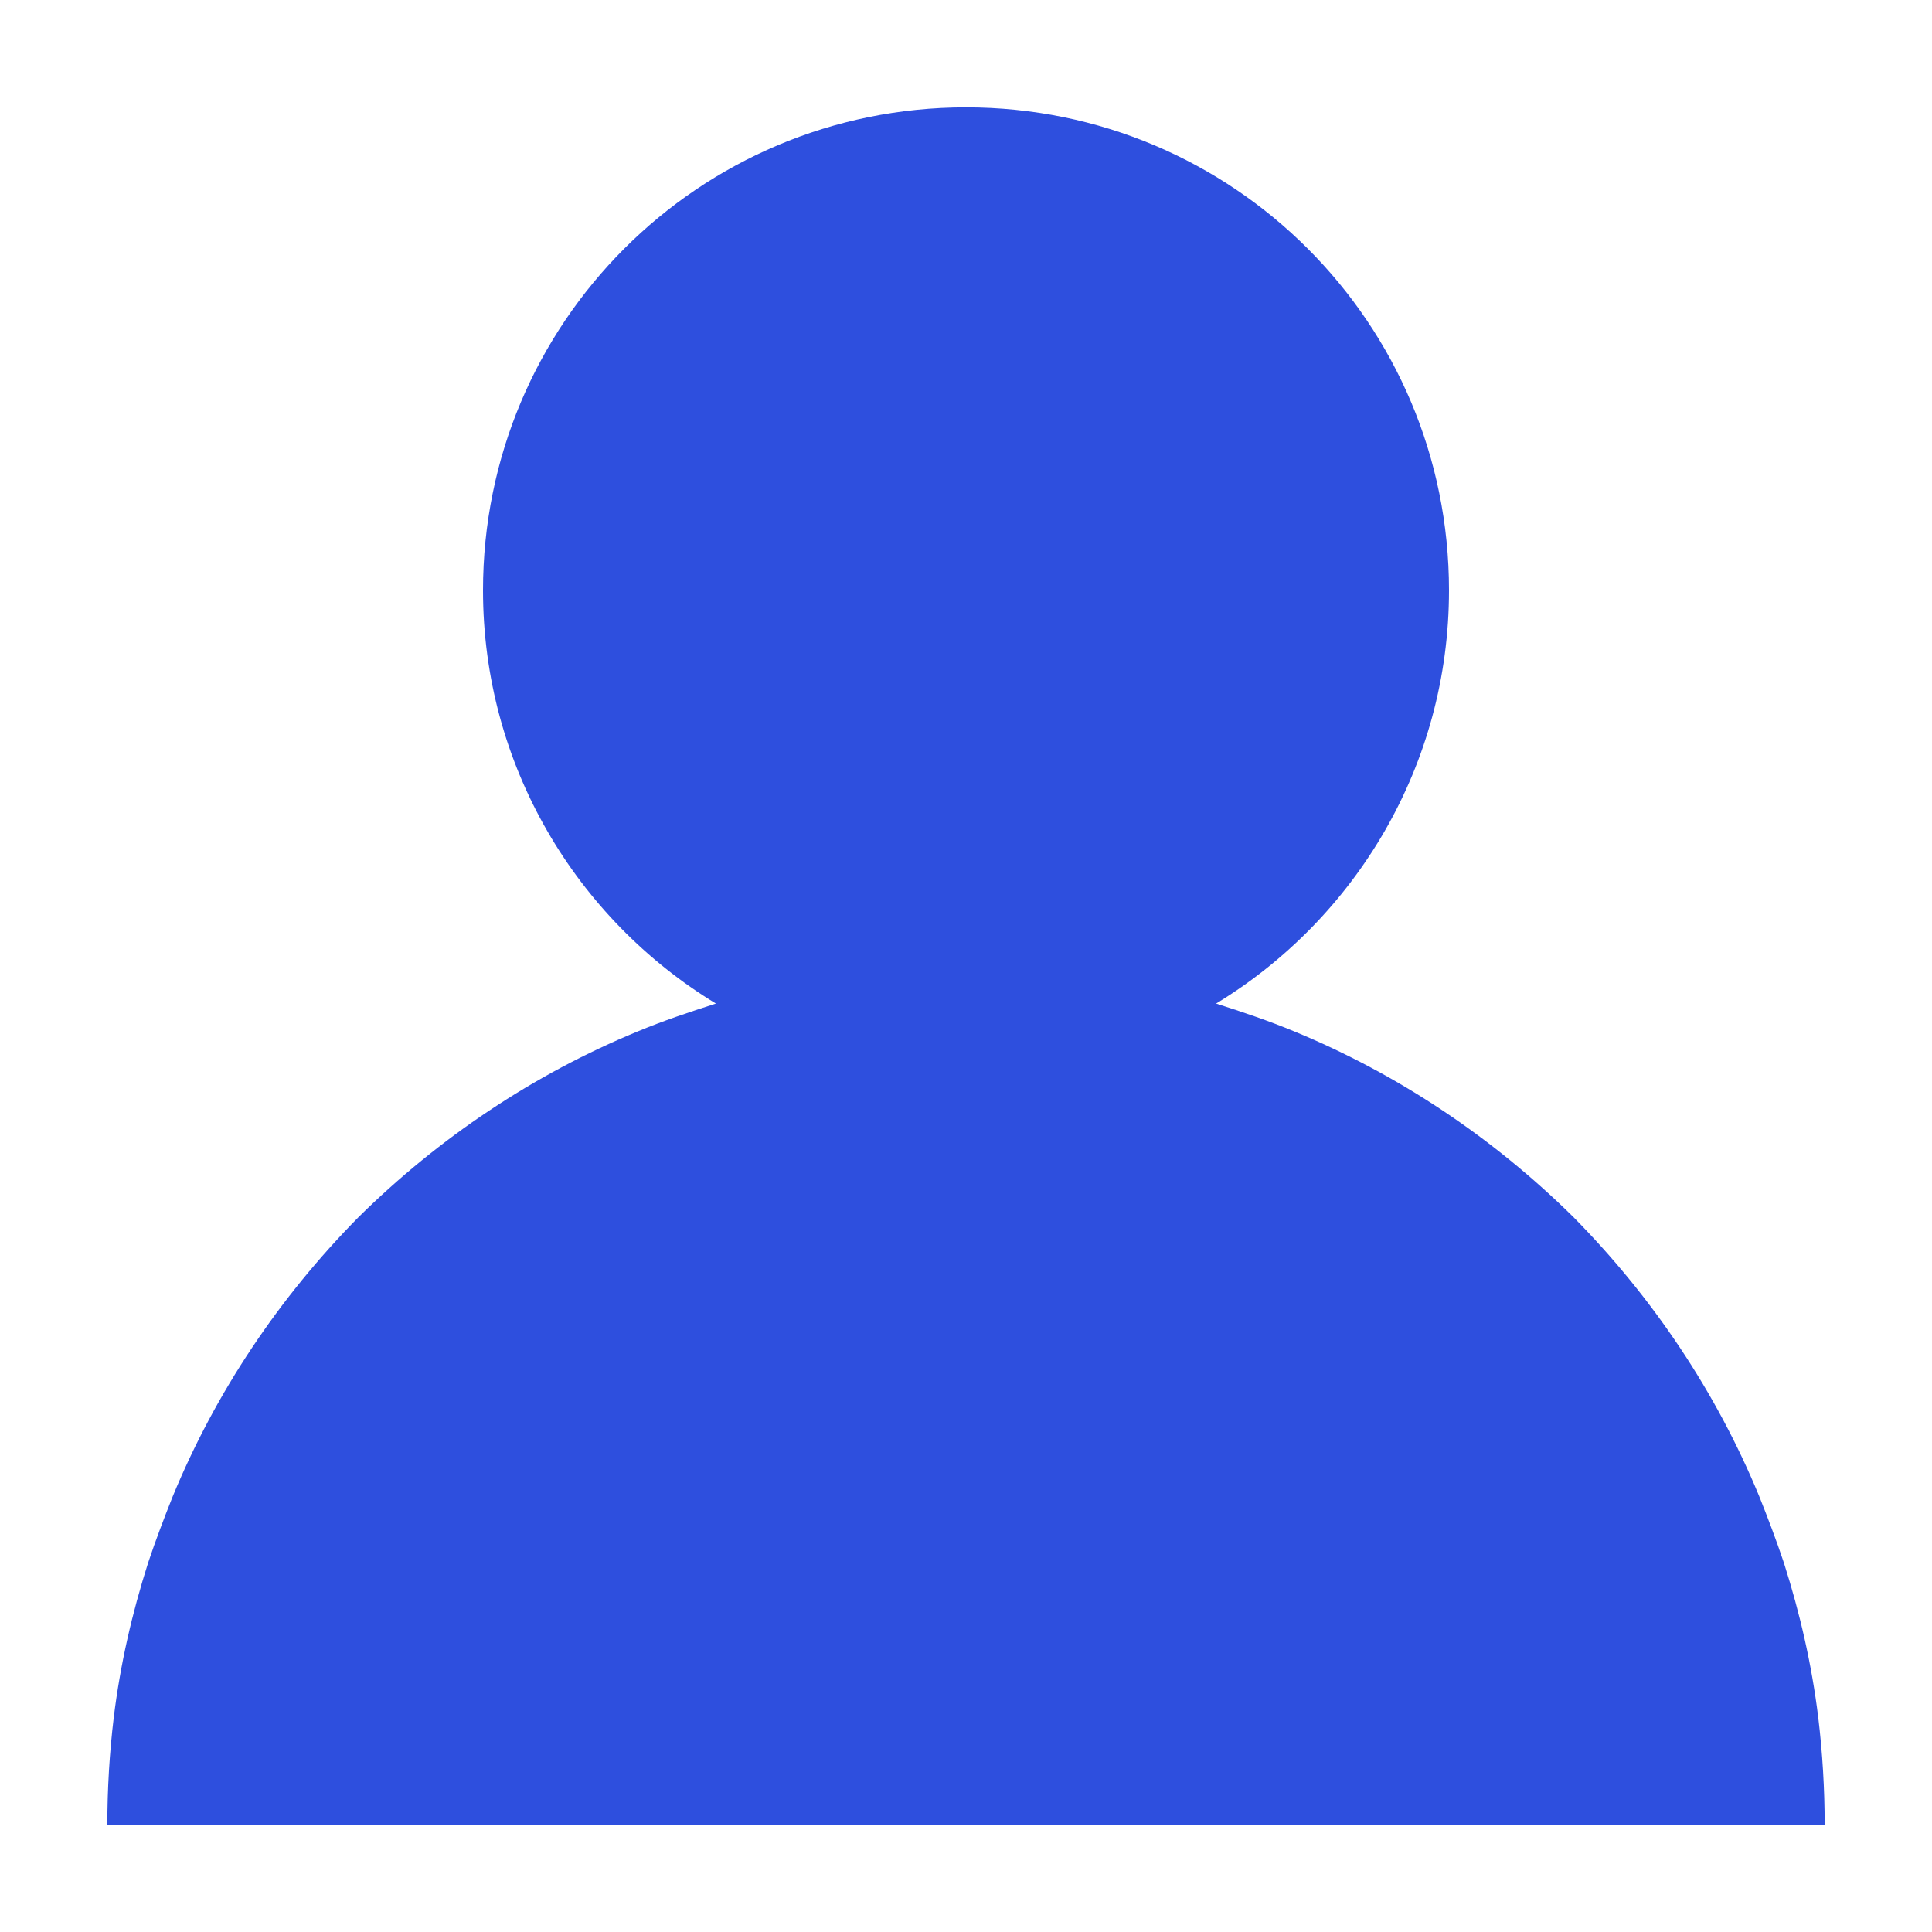 <svg xmlns="http://www.w3.org/2000/svg" xmlns:xlink="http://www.w3.org/1999/xlink" width="18" height="18" viewBox="0 0 18 18" fill="none"><defs><path id="path_0"
        transform="translate(0 0) rotate(0 9 9)"
        d="M0,18L18,18L18,0L0,0L0,18Z" /></defs><g opacity="1" transform="translate(0 0)  rotate(0 9 9)"><mask id="mask-0" fill="white"><use xlink:href="#path_0"></use></mask><g mask="url(#mask-0)"></g><g mask="url(#mask-0)"><path id="并集" fill-rule="evenodd" style="fill:#2E4FDE" transform="translate(1 1)  rotate(0 8 8)" opacity="1" d="M10.33,8.35C11.63,7.56 12.5,6.13 12.5,4.5C12.5,2.01 10.49,0 8,0C5.51,0 3.5,2.01 3.5,4.5C3.5,6.13 4.37,7.56 5.67,8.35C5.42,8.43 5.18,8.51 4.94,8.61C3.97,9.01 3.09,9.6 2.34,10.34C1.6,11.09 1.01,11.97 0.61,12.94C0.53,13.14 0.45,13.35 0.38,13.56C0.23,14.03 0.12,14.51 0.06,15C0.02,15.33 0,15.67 0,16L16,16C16,15.67 15.98,15.33 15.94,15C15.88,14.51 15.77,14.03 15.62,13.56C15.55,13.35 15.47,13.14 15.39,12.94C14.99,11.97 14.4,11.09 13.66,10.34C12.91,9.6 12.03,9.01 11.06,8.61C10.82,8.51 10.58,8.43 10.33,8.35Z " /></g></g></svg>